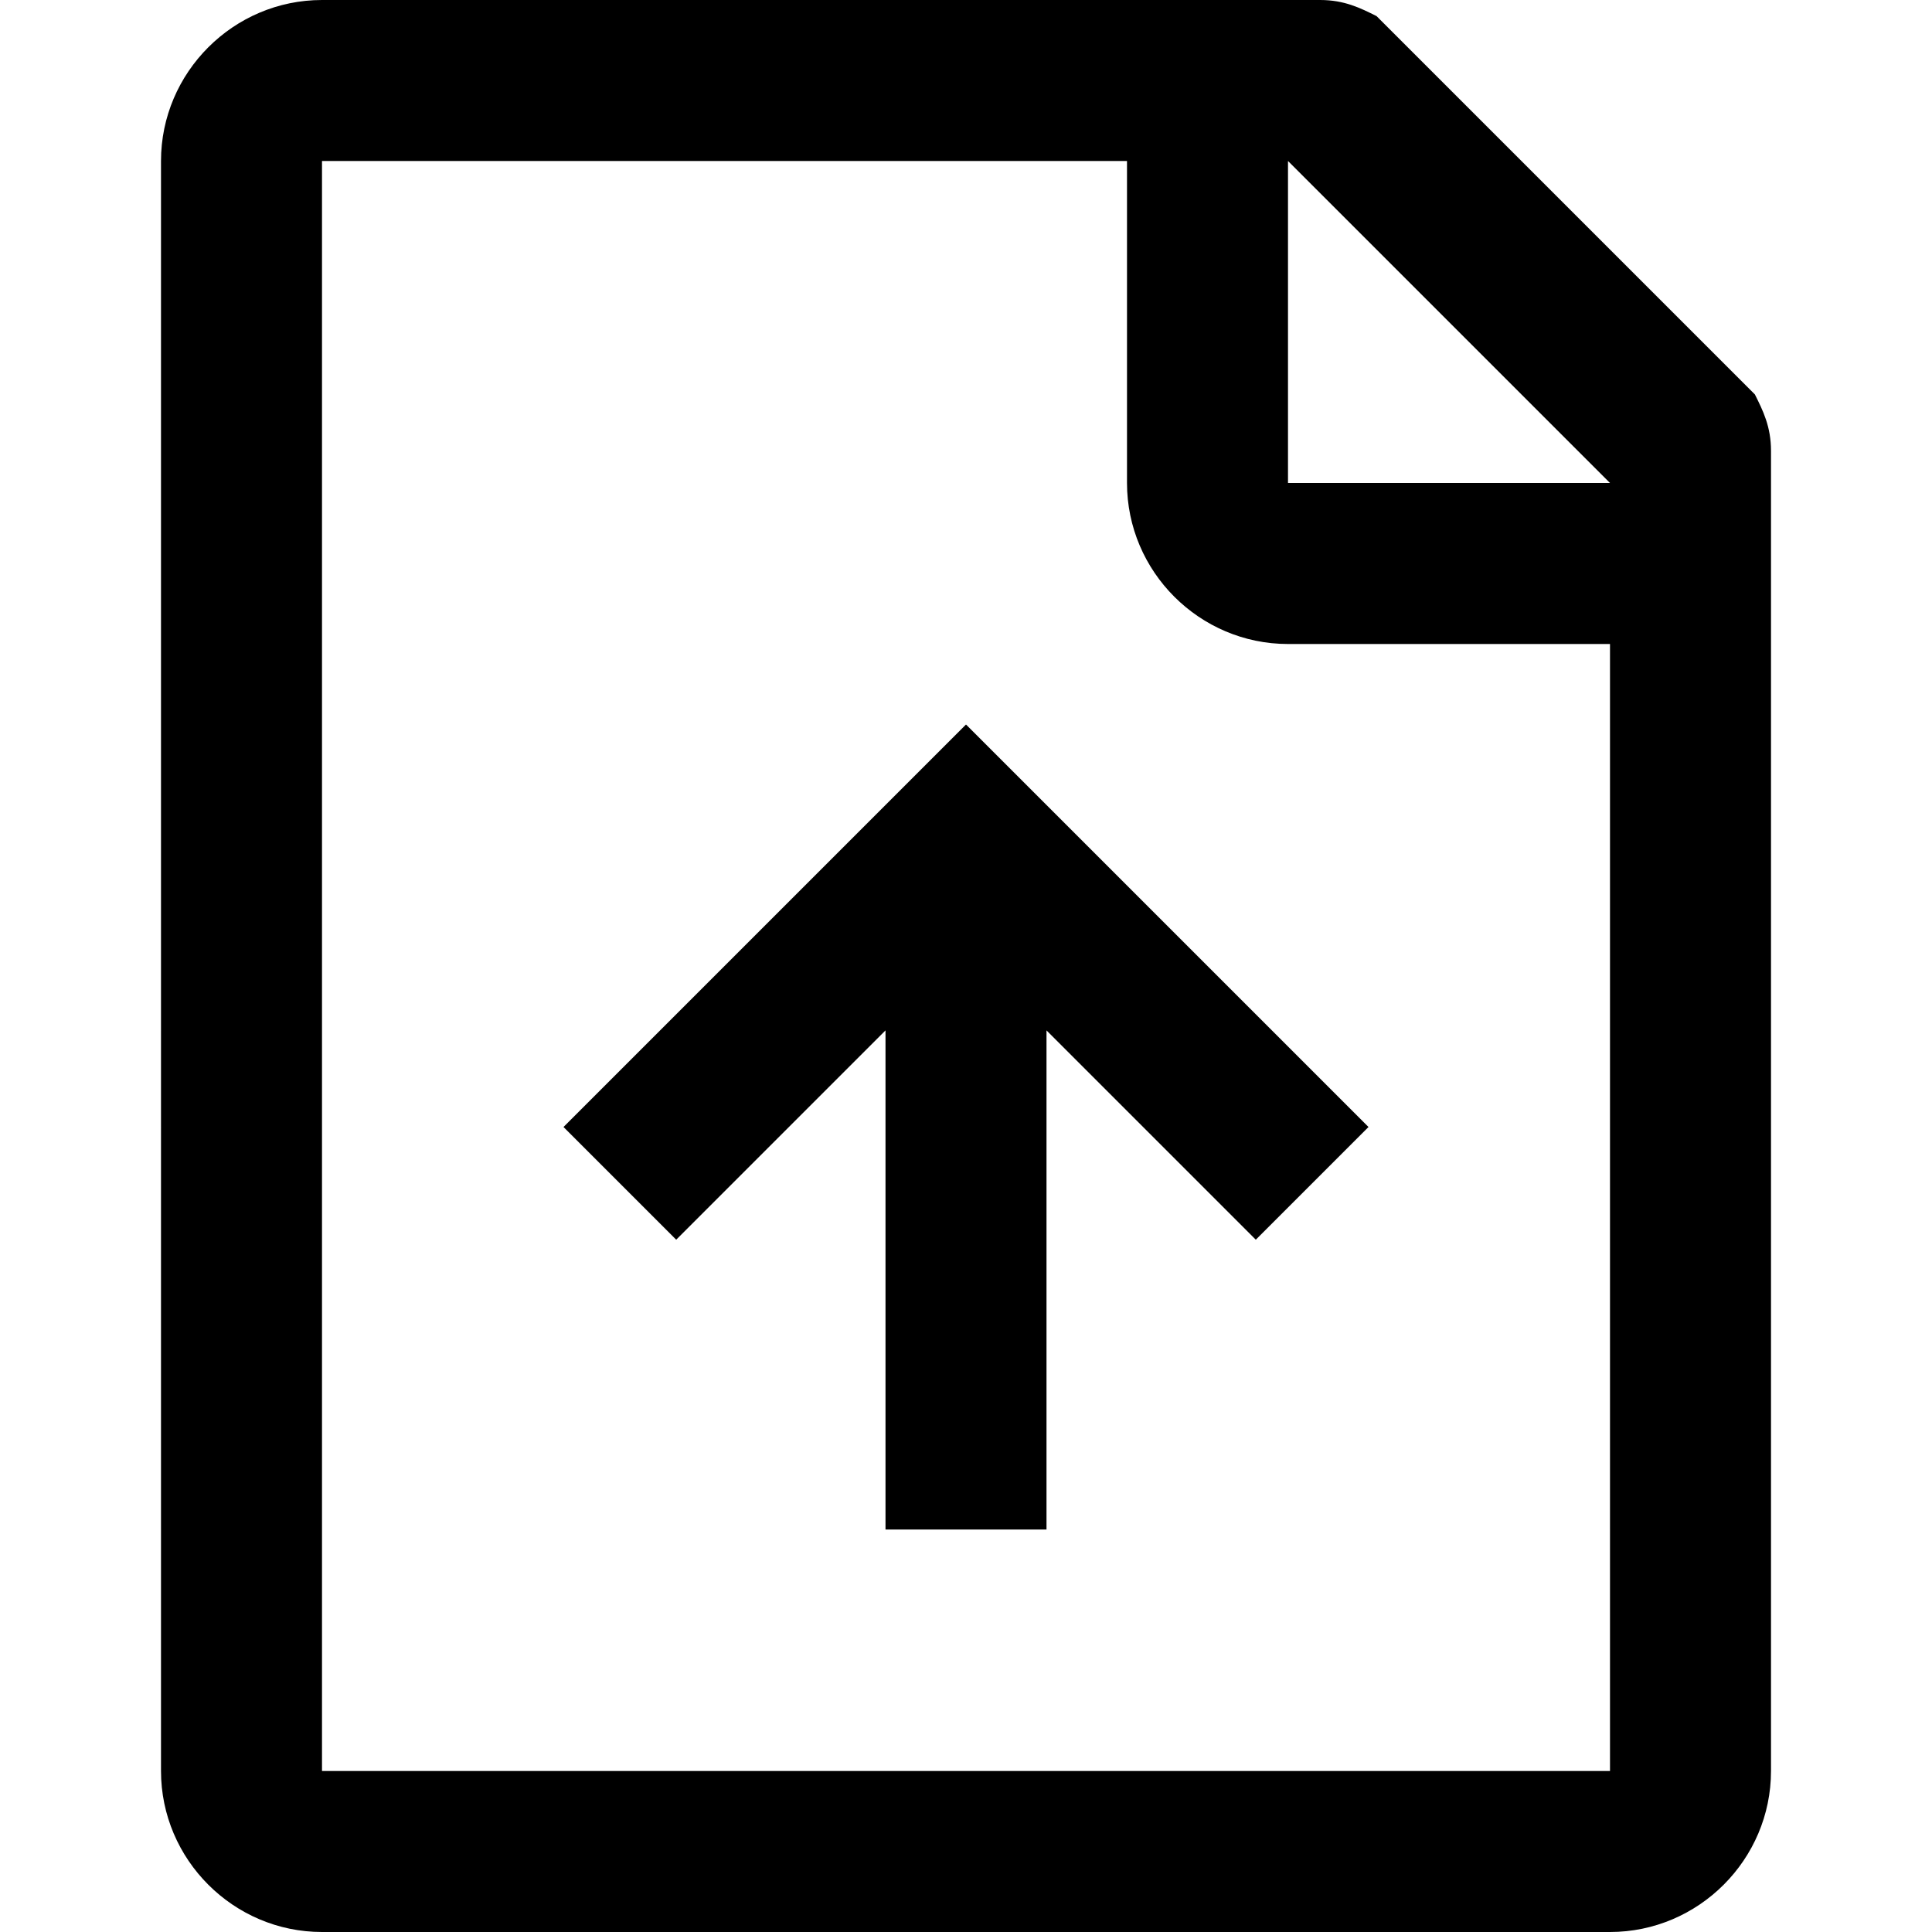 <svg xmlns="http://www.w3.org/2000/svg" viewBox="0 0 24 24"><path d="M13 10l4 4-1.4 1.4-2.6-2.6V19h-2v-6.2l-2.6 2.6L7 14l5-5 1 1zm9-4.4V22c0 1.1-.9 2-2 2H4c-1.1 0-2-.9-2-2V2c0-1.1.9-2 2-2h12.4c.3 0 .5.1.7.2l.1.1 4.6 4.6c.1.2.2.4.2.7zM20 8h-4c-1.1 0-2-.9-2-2V2H4v20h16V8zm0-2l-4-4v4h4z"/></svg>
